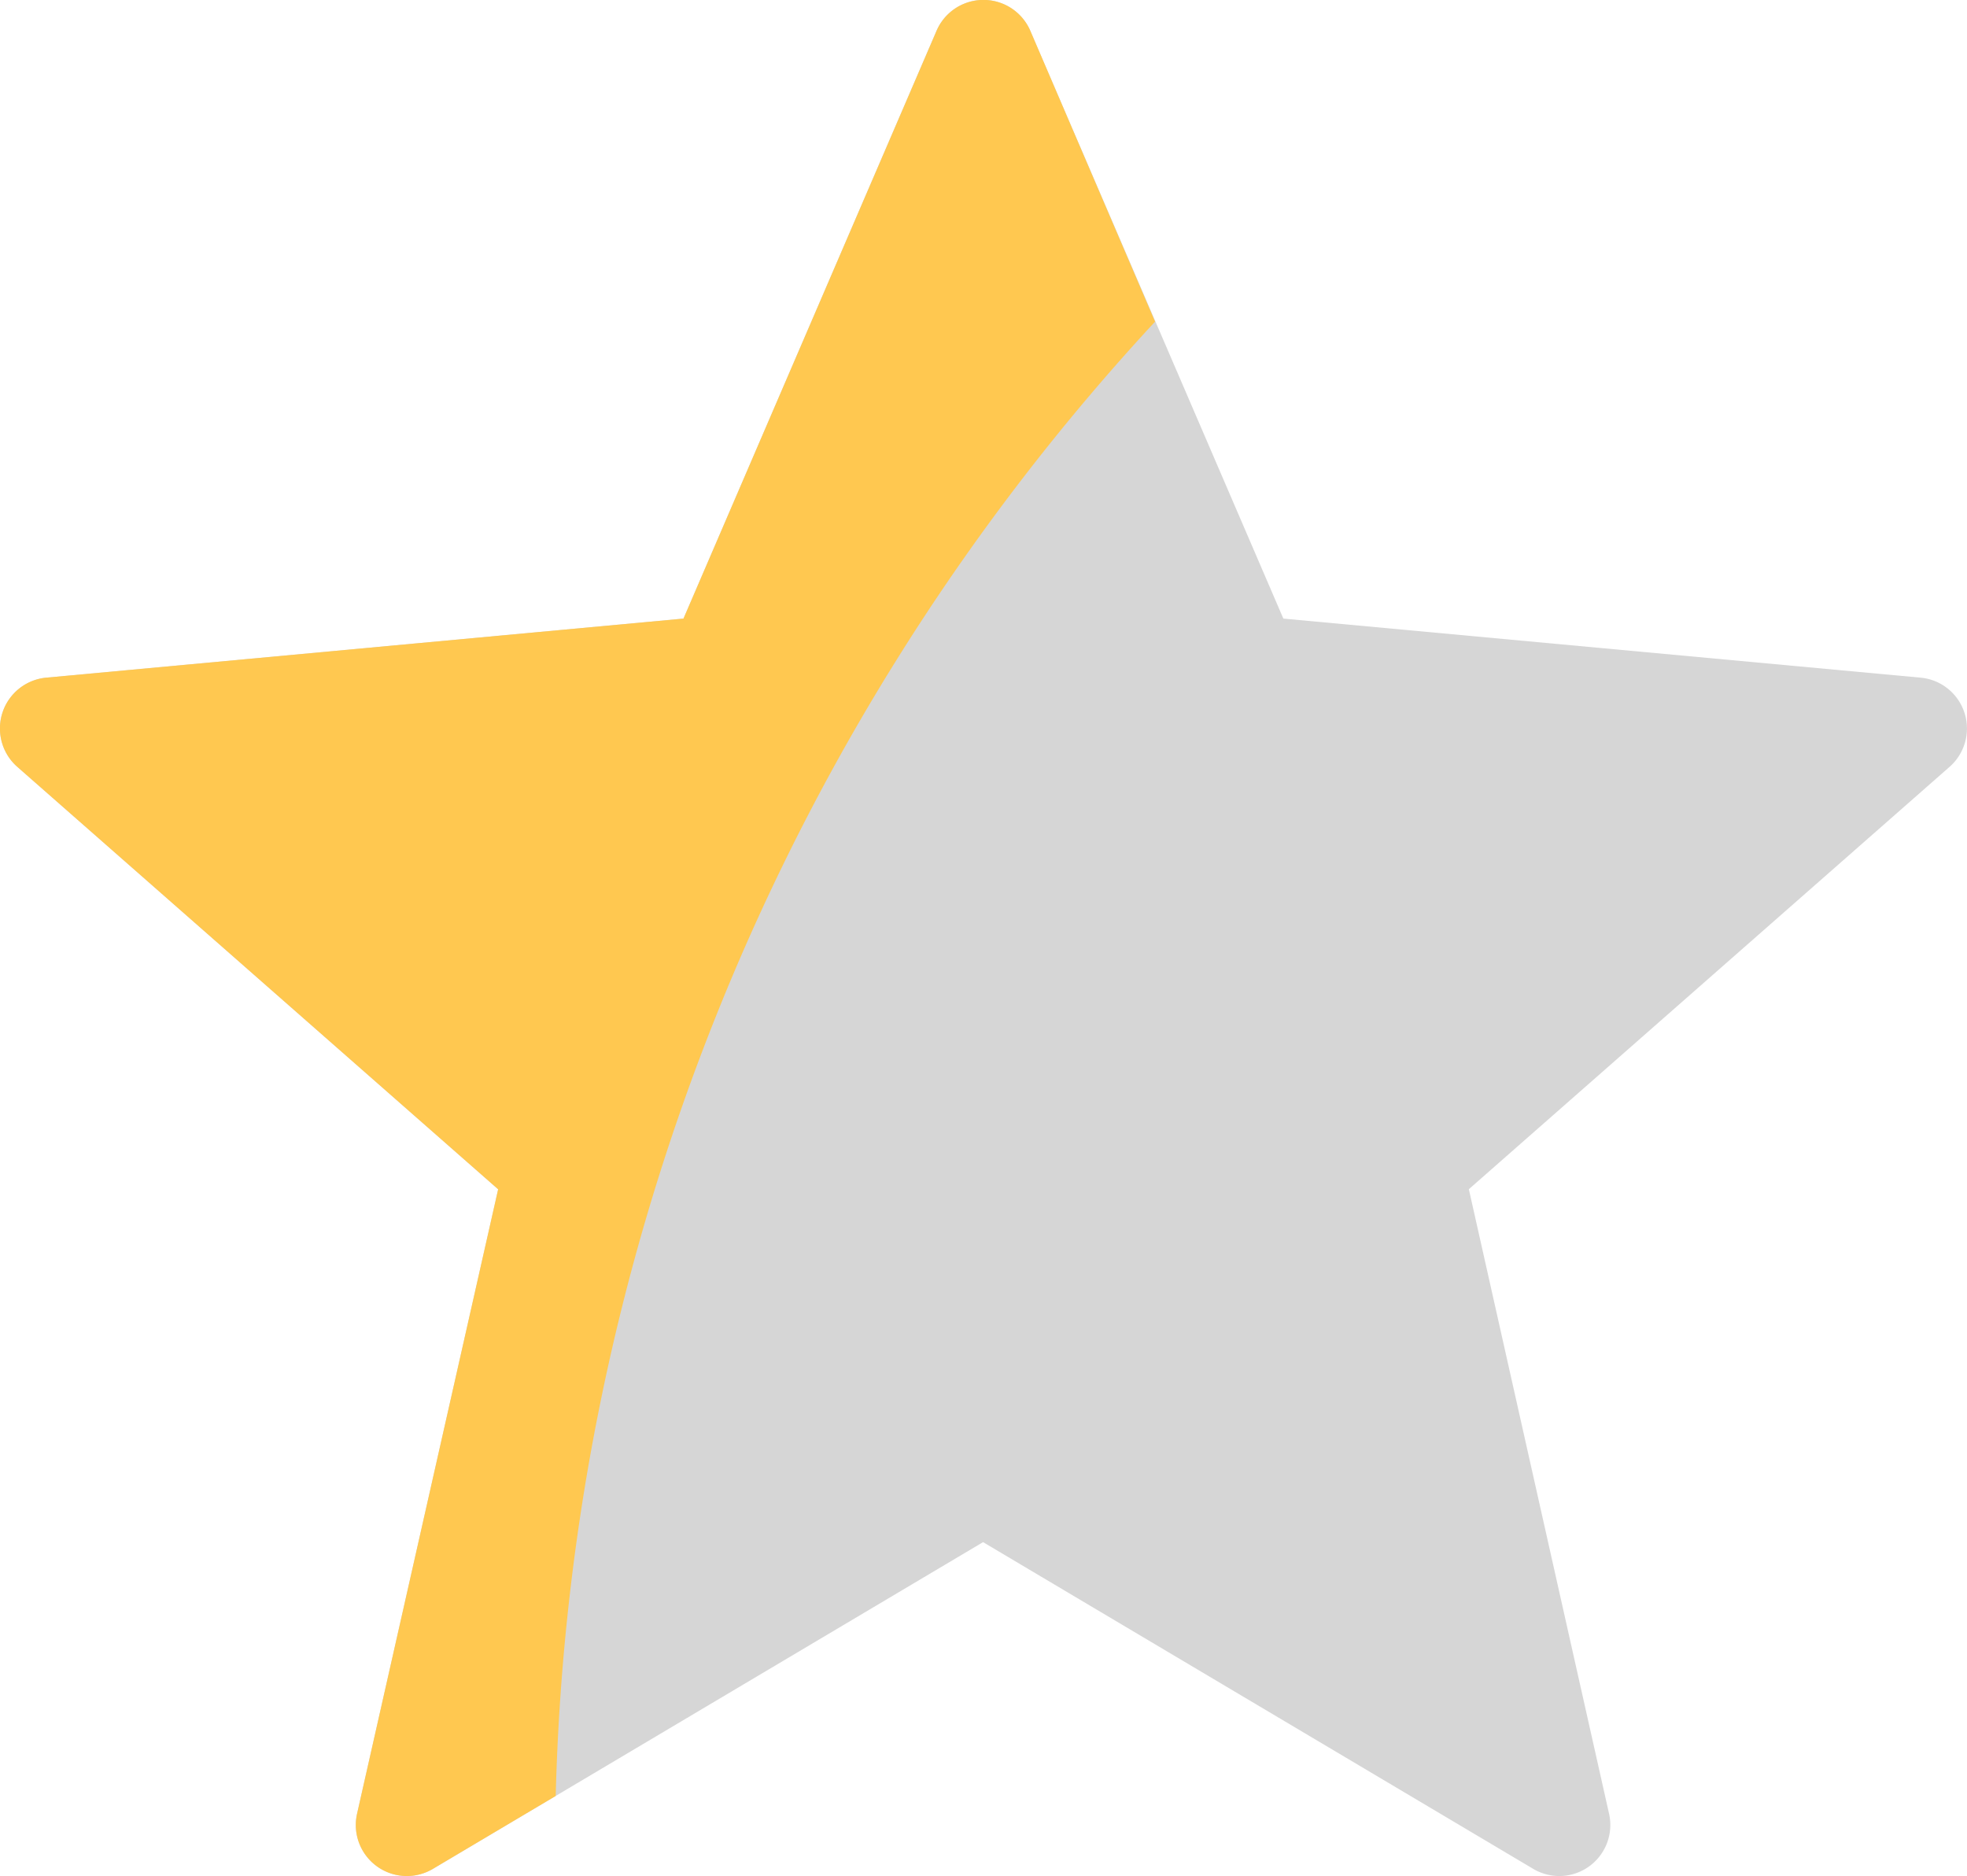 <svg xmlns="http://www.w3.org/2000/svg" width="22.586" height="21.538" viewBox="0 0 22.586 21.538"><path d="M22.052,19.657l-7.316-.678-2.906-6.748a.586.586,0,0,0-1.077,0L7.848,18.979l-7.316.678A.586.586,0,0,0,.2,20.682l5.52,4.849L4.1,32.7a.586.586,0,0,0,.871.633l6.317-3.751,6.317,3.751a.586.586,0,0,0,.871-.633L16.866,25.53l5.52-4.849A.586.586,0,0,0,22.052,19.657Z" transform="translate(0 -11.877)" fill="#d6d6d6"/><path d="M11.831,12.231a.586.586,0,0,0-1.077,0L7.848,18.979l-7.316.678A.586.586,0,0,0,.2,20.682l5.52,4.849L4.1,32.7a.586.586,0,0,0,.871.633l1.41-.837a25.855,25.855,0,0,1,6.882-16.926Z" transform="translate(0 -11.877)" fill="#ffc850"/></svg>